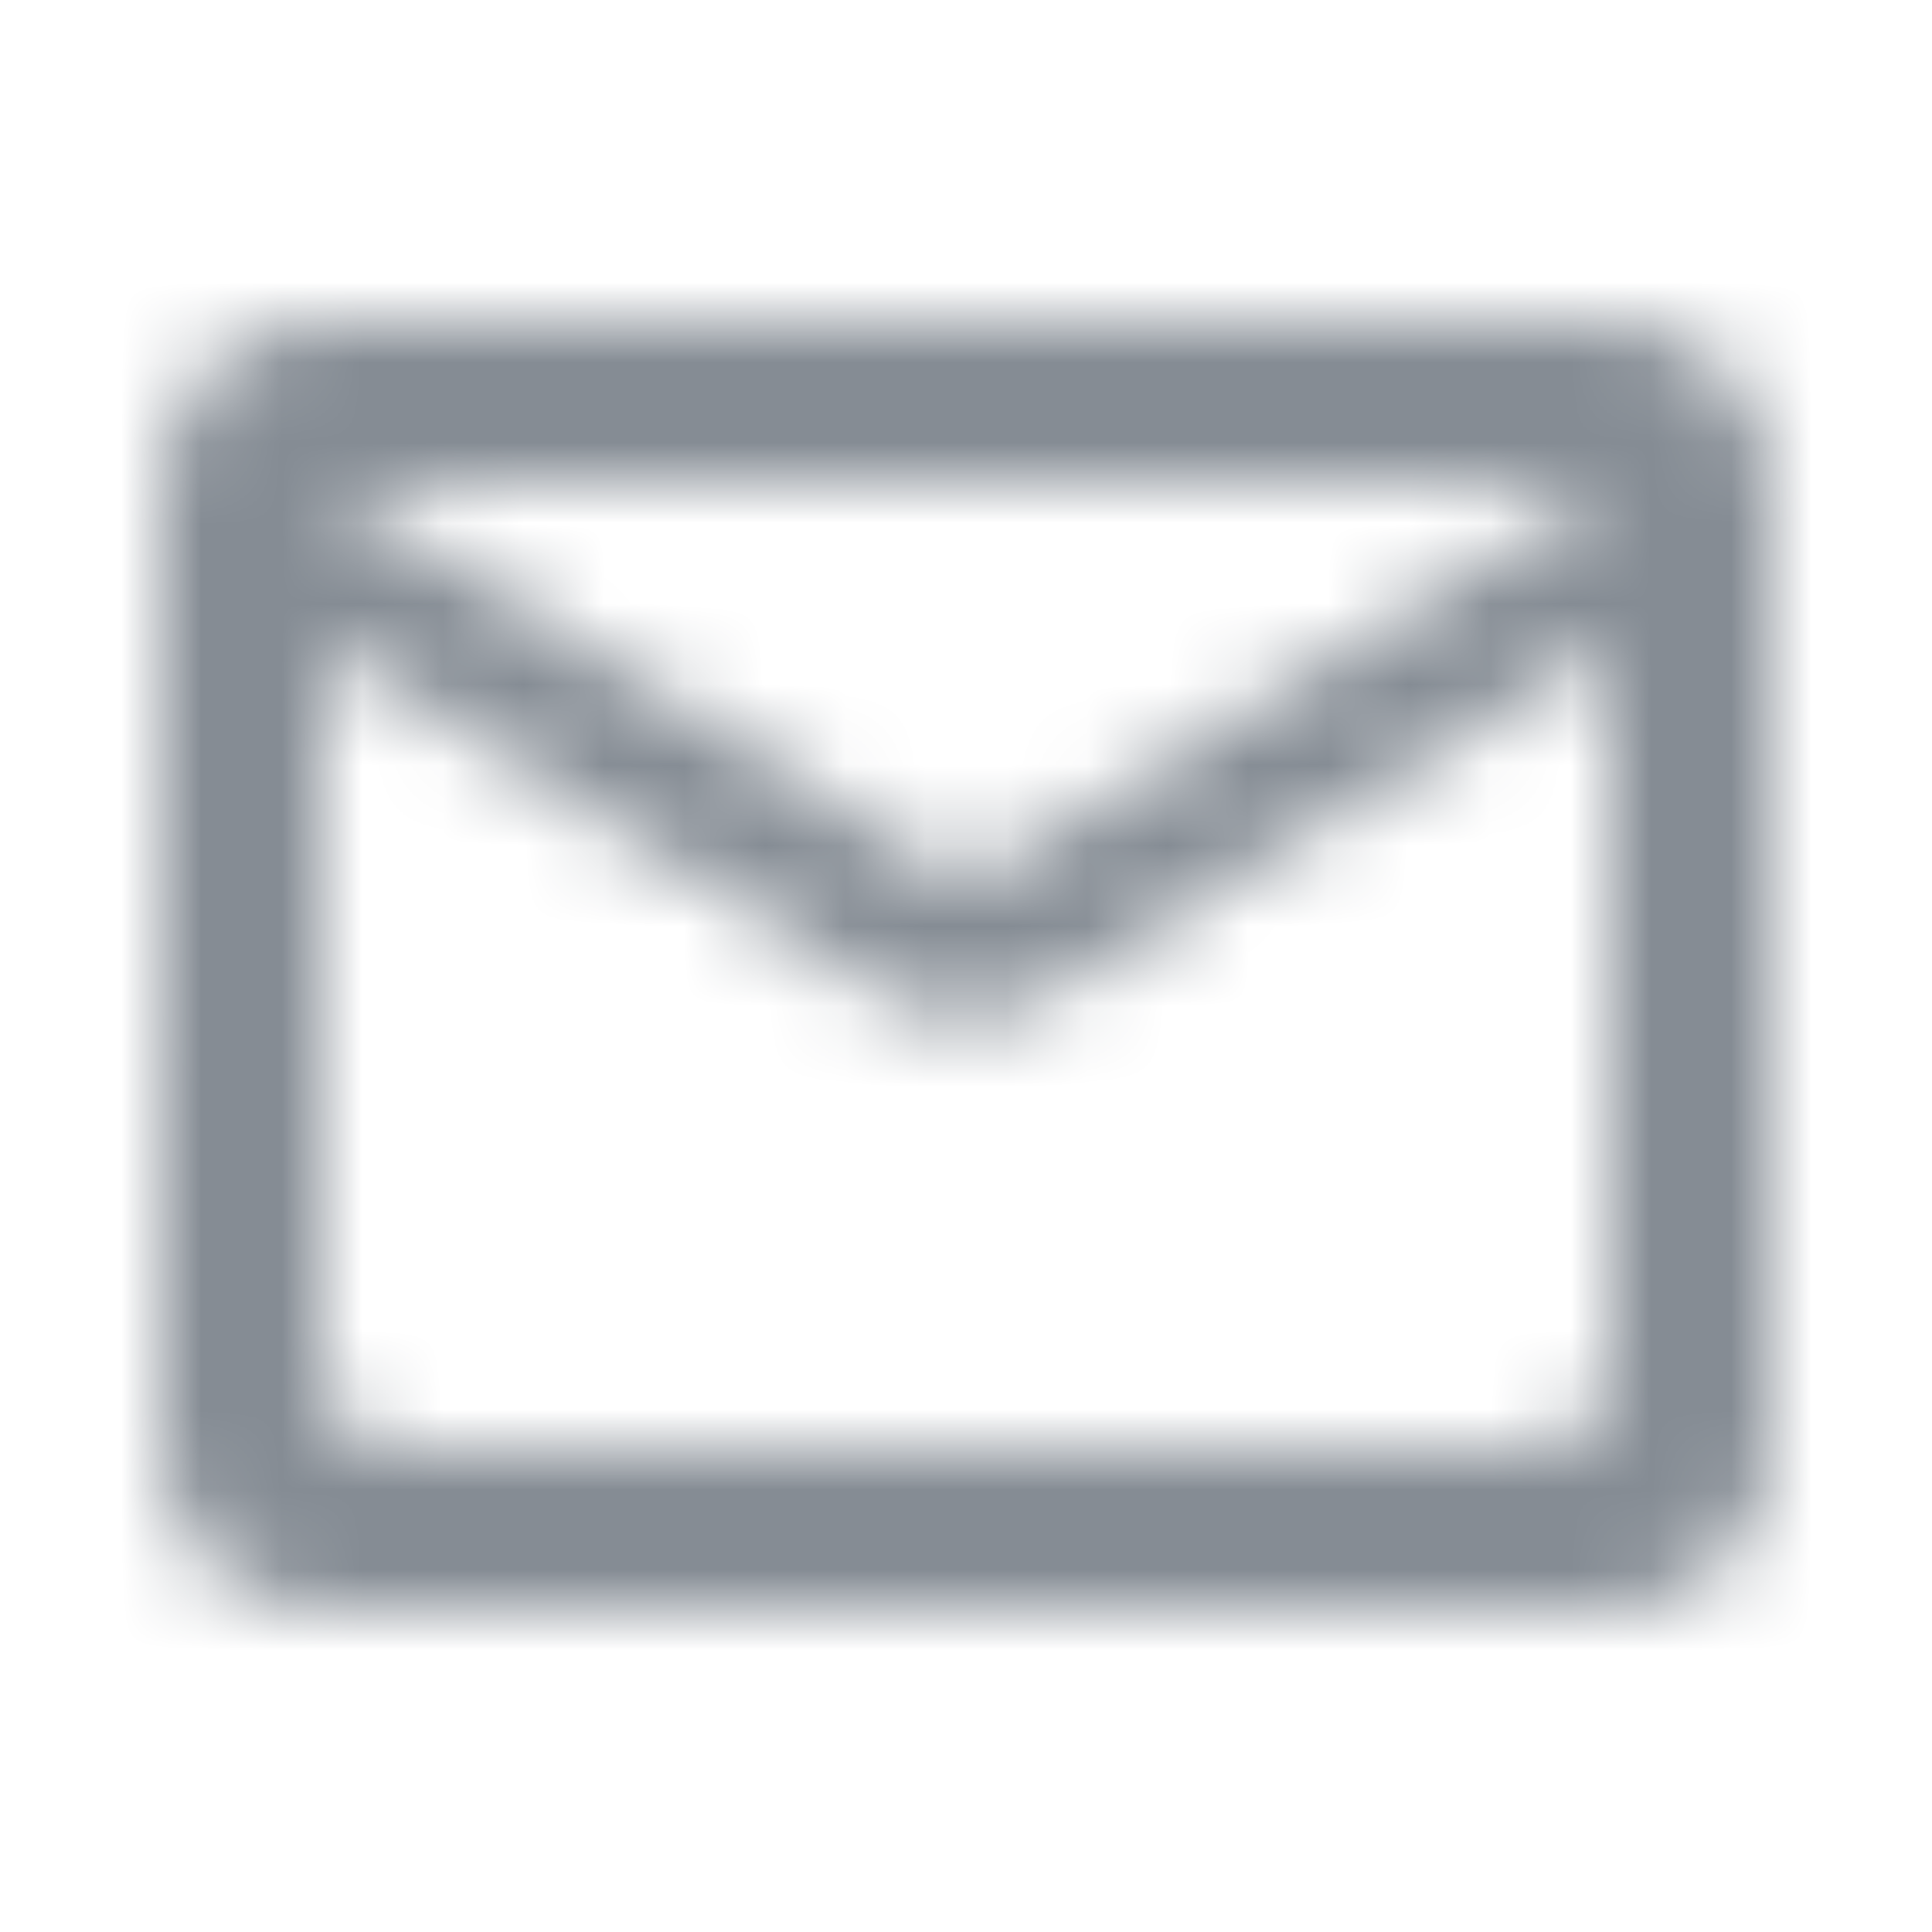 <svg width="24" height="24" viewBox="0 0 24 24" fill="none" xmlns="http://www.w3.org/2000/svg">
<mask id="mask0_3685_8716" style="mask-type:alpha" maskUnits="userSpaceOnUse" x="1" y="4" width="21" height="16">
<path fill-rule="evenodd" clip-rule="evenodd" d="M19.999 4H3.999C2.899 4 2.009 4.9 2.009 6L1.999 18C1.999 19.1 2.899 20 3.999 20H19.999C21.099 20 21.999 19.1 21.999 18V6C21.999 4.9 21.099 4 19.999 4ZM19.999 17C19.999 17.55 19.549 18 18.999 18H4.999C4.449 18 3.999 17.55 3.999 17V8L10.939 12.34C11.589 12.75 12.409 12.75 13.059 12.34L19.999 8V17ZM3.999 6L11.999 11L19.999 6H3.999Z" fill="black"/>
</mask>
<g mask="url(#mask0_3685_8716)">
<rect x="-0.001" width="24" height="24" fill="#858C94"/>
</g>
</svg>

